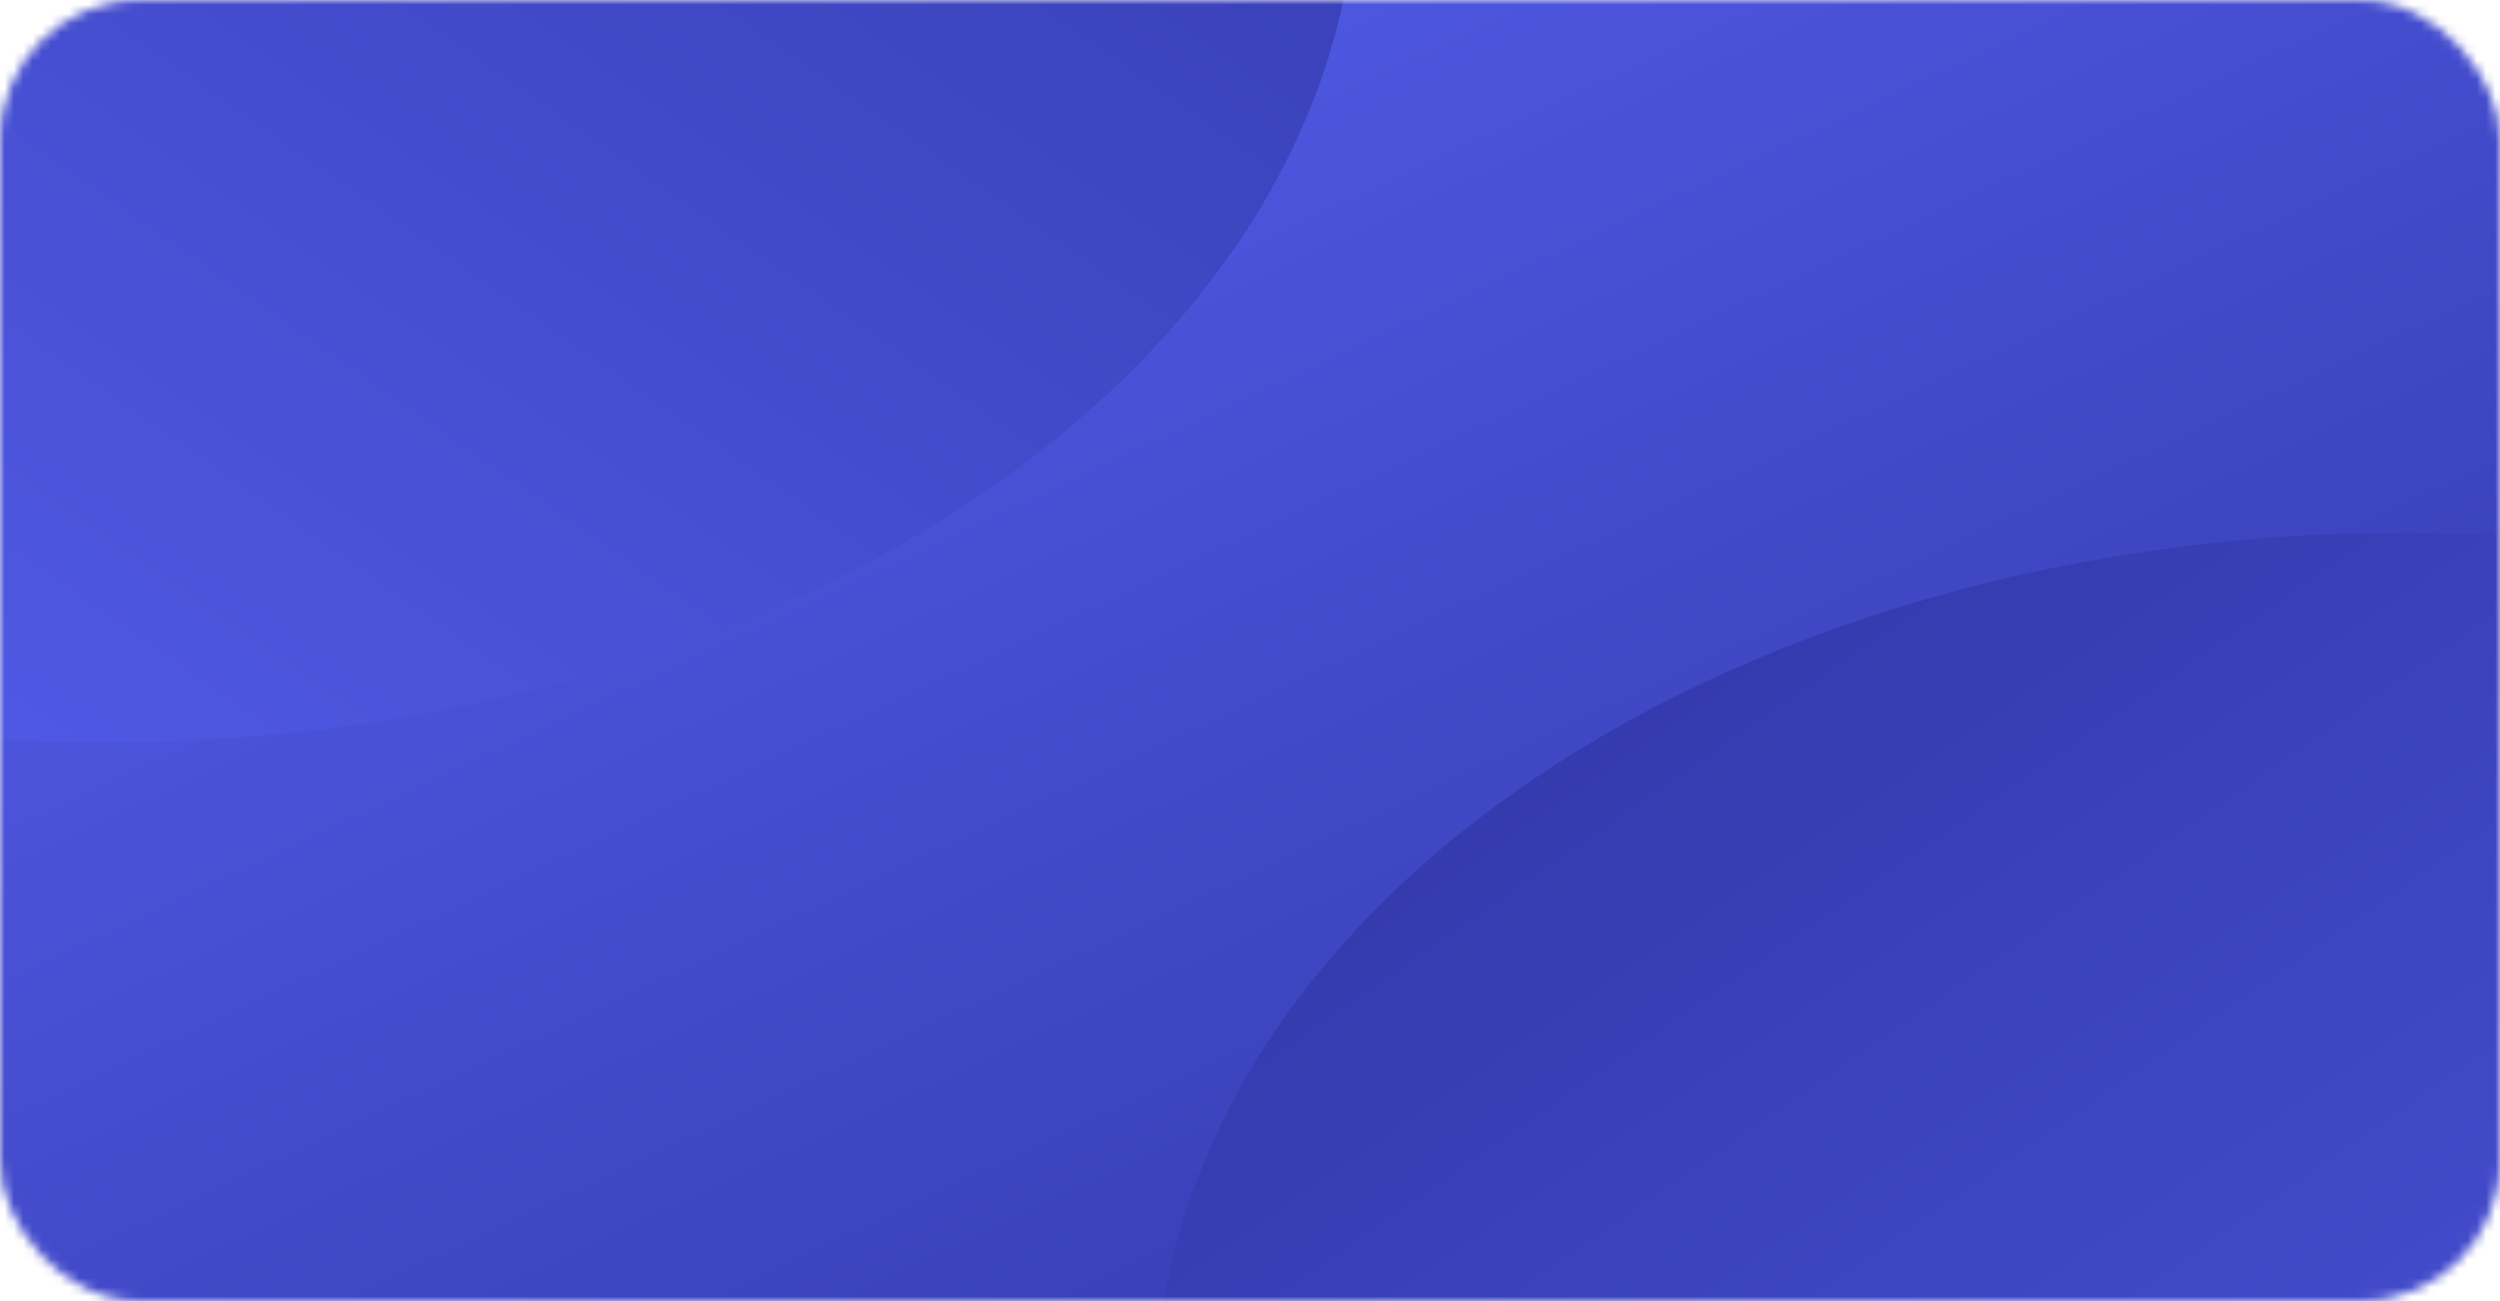 <svg width="269" height="140" viewBox="0 0 269 140" fill="none" xmlns="http://www.w3.org/2000/svg">
<mask id="mask0" mask-type="alpha" maskUnits="userSpaceOnUse" x="0" y="0" width="269" height="140">
<rect width="269" height="140" rx="15" fill="url(#paint0_linear)"/>
</mask>
<g mask="url(#mask0)">
<rect x="-18.924" y="-2.819" width="306.849" height="144.698" rx="15" fill="url(#paint1_linear)"/>
<ellipse cx="258.859" cy="150.805" rx="134.5" ry="93.49" transform="rotate(180 258.859 150.805)" fill="url(#paint2_linear)"/>
<ellipse cx="11.49" cy="-13.624" rx="93.49" ry="134.5" transform="rotate(-90 11.49 -13.624)" fill="url(#paint3_linear)"/>
</g>
<defs>
<linearGradient id="paint0_linear" x1="35.328" y1="18.715" x2="135.939" y2="209.986" gradientUnits="userSpaceOnUse">
<stop stop-color="#66BEF9"/>
<stop offset="1" stop-color="#3589EE"/>
</linearGradient>
<linearGradient id="paint1_linear" x1="-18.511" y1="-2.819" x2="92.555" y2="233.676" gradientUnits="userSpaceOnUse">
<stop stop-color="#5963F6"/>
<stop offset="1" stop-color="#2E34A2"/>
</linearGradient>
<linearGradient id="paint2_linear" x1="124.721" y1="57.315" x2="299.282" y2="309.478" gradientUnits="userSpaceOnUse">
<stop stop-color="#5963F6"/>
<stop offset="1" stop-color="#2E34A2"/>
</linearGradient>
<linearGradient id="paint3_linear" x1="-81.748" y1="-148.124" x2="170.102" y2="27.652" gradientUnits="userSpaceOnUse">
<stop stop-color="#5963F6"/>
<stop offset="1" stop-color="#2E34A2"/>
</linearGradient>
</defs>
</svg>
